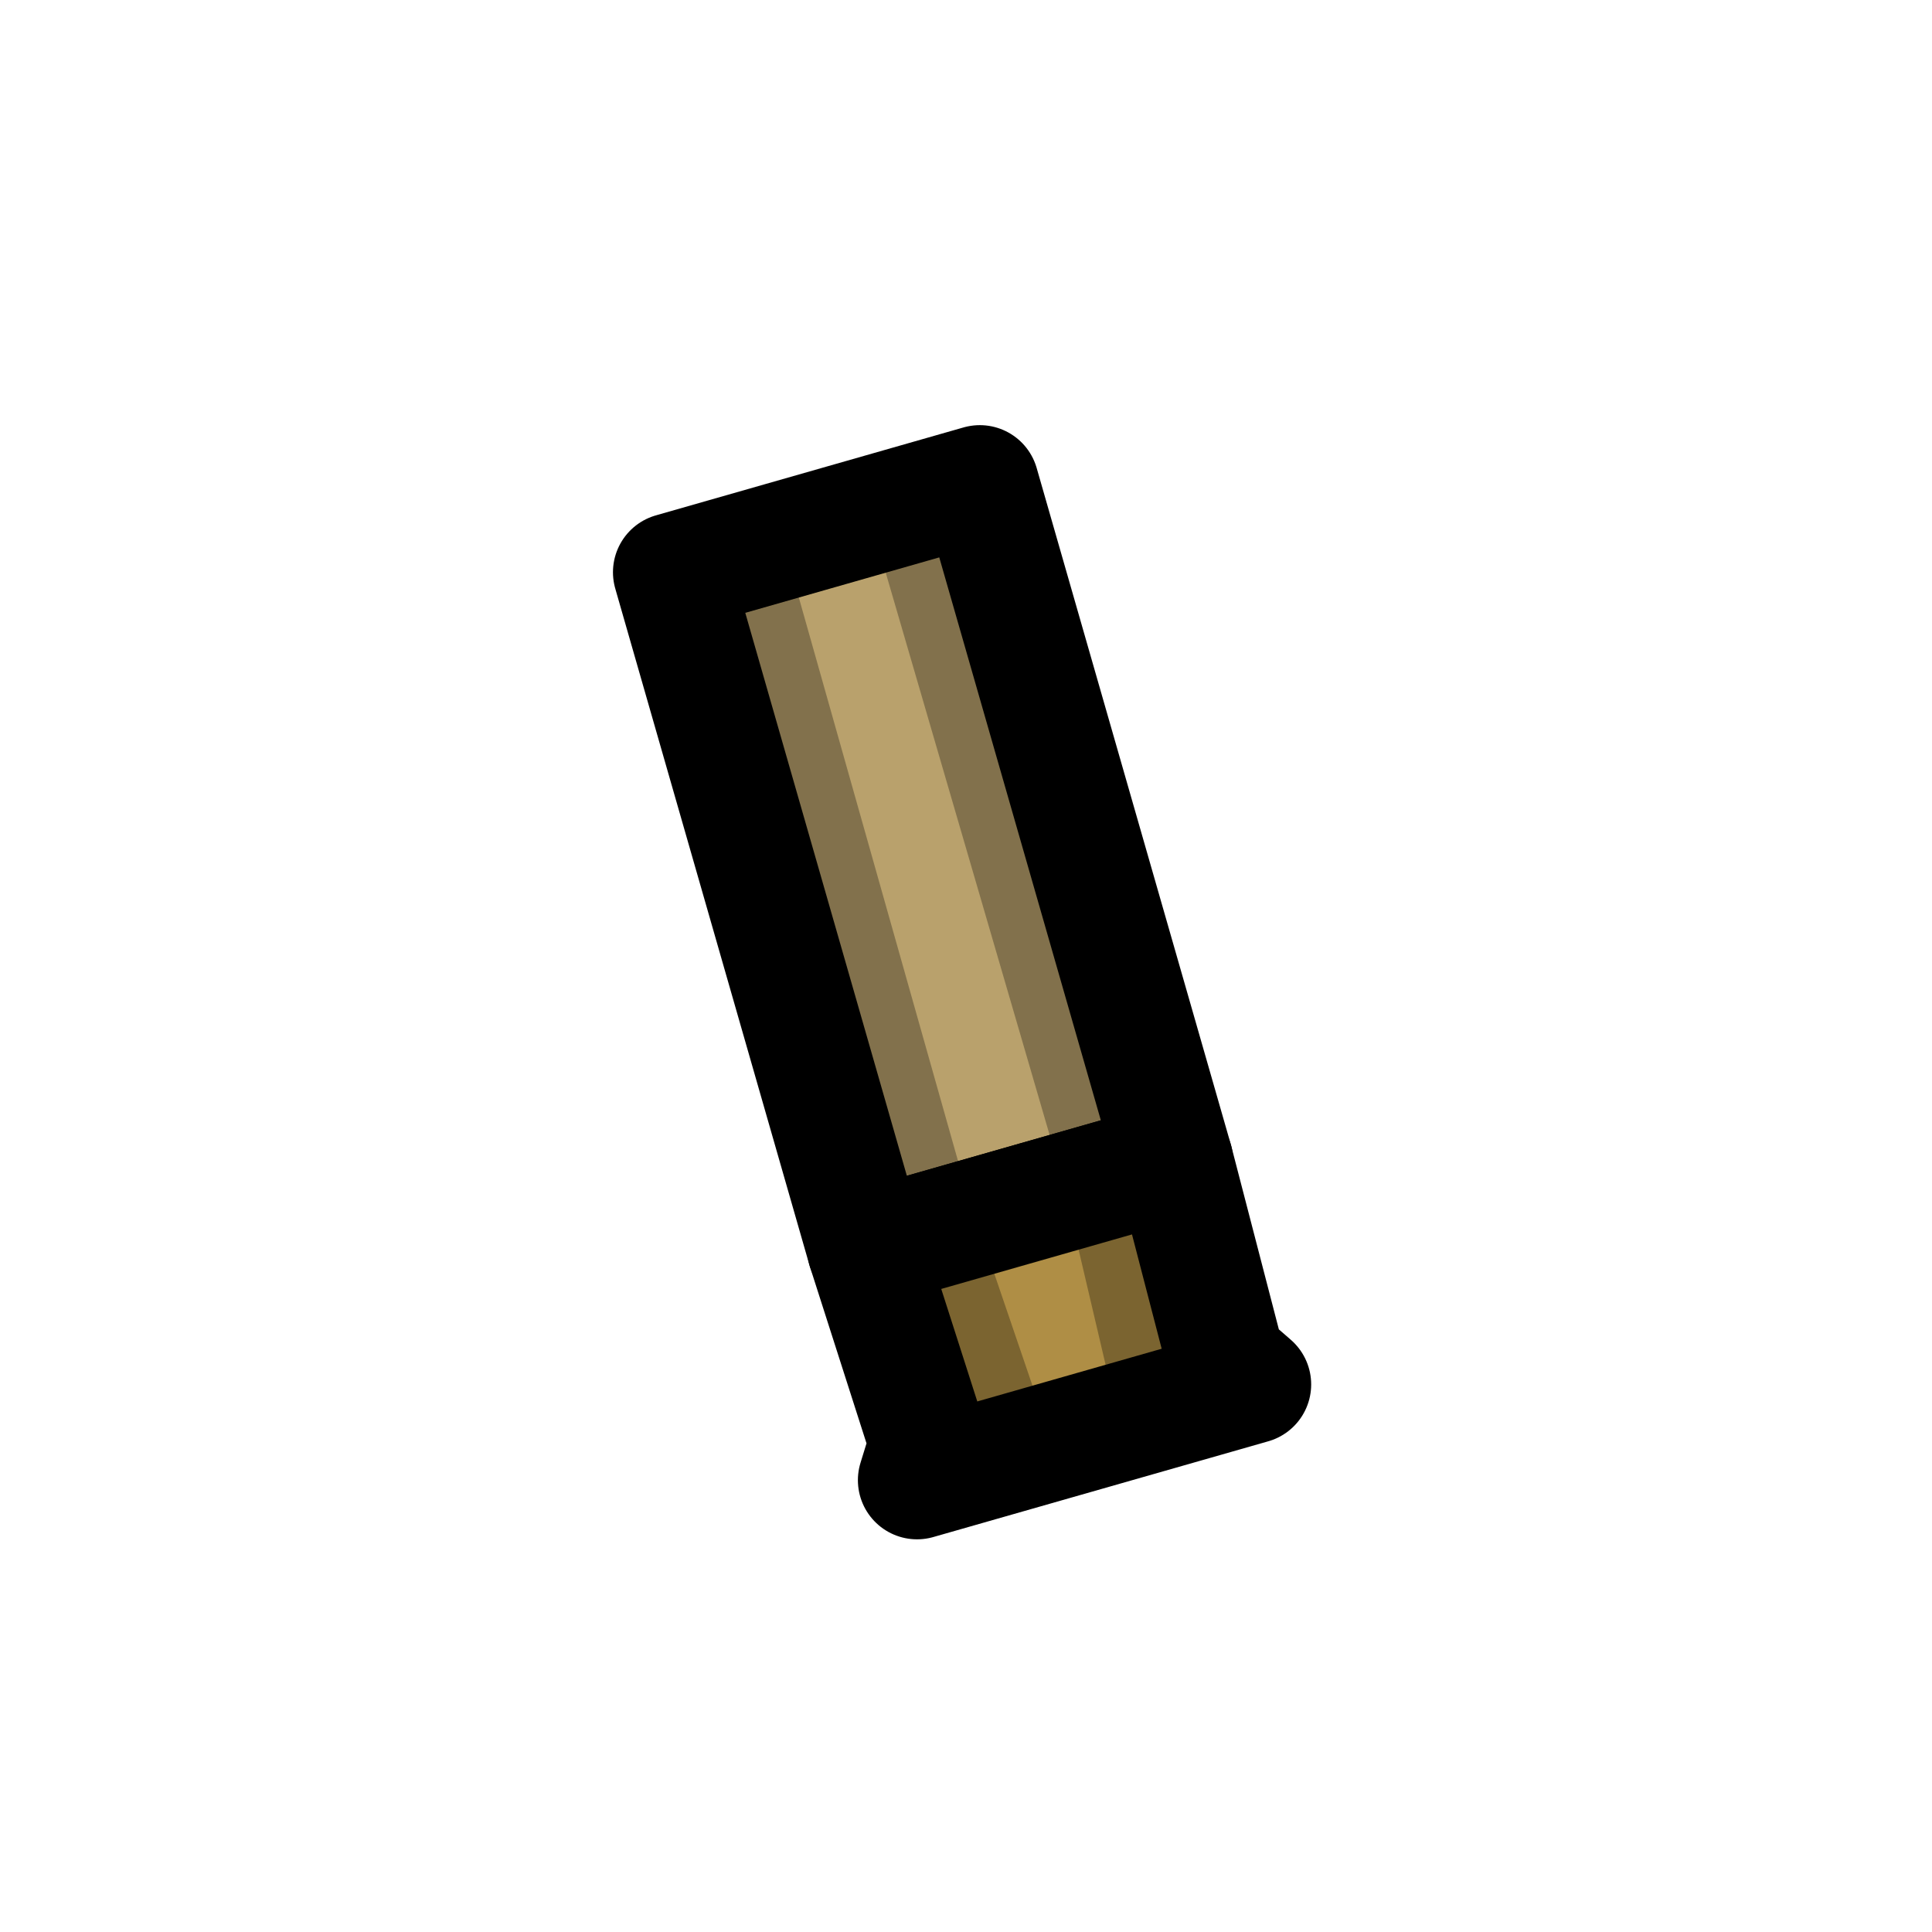 <?xml version="1.0" encoding="UTF-8" standalone="no"?>
<!-- Created with Inkscape (http://www.inkscape.org/) -->

<svg
   width="245mm"
   height="245mm"
   viewBox="0 0 245 245"
   version="1.1"
   id="svg5"
   inkscape:version="1.1.1 (c3084ef, 2021-09-22)"
   sodipodi:docname="casing.svg"
   xmlns:inkscape="http://www.inkscape.org/namespaces/inkscape"
   xmlns:sodipodi="http://sodipodi.sourceforge.net/DTD/sodipodi-0.dtd"
   xmlns="http://www.w3.org/2000/svg"
   xmlns:svg="http://www.w3.org/2000/svg">
  <sodipodi:namedview
     id="namedview7"
     pagecolor="#ffffff"
     bordercolor="#666666"
     borderopacity="1.0"
     inkscape:pageshadow="2"
     inkscape:pageopacity="0.0"
     inkscape:pagecheckerboard="0"
     inkscape:document-units="mm"
     showgrid="false"
     height="310mm"
     inkscape:zoom="0.66749198"
     inkscape:cx="609.74515"
     inkscape:cy="513.11478"
     inkscape:window-width="1312"
     inkscape:window-height="731"
     inkscape:window-x="0"
     inkscape:window-y="25"
     inkscape:window-maximized="0"
     inkscape:current-layer="layer1" />
  <defs
     id="defs2" />
  <g
     inkscape:label="Layer 1"
     inkscape:groupmode="layer"
     id="layer1">
    <path
       style="fill:#b9a16c;fill-opacity:1;stroke:#000000;stroke-width:15;stroke-linecap:butt;stroke-linejoin:round;stroke-miterlimit:4;stroke-dasharray:none;stroke-opacity:1"
       d="M 109.857,158.368 148.878,147.214 124.252,61.414 85.231,72.567 Z"
       id="path2189" />
    <path
       style="fill:#af8e45;fill-opacity:1;stroke:#000000;stroke-width:15;stroke-linecap:butt;stroke-linejoin:round;stroke-miterlimit:4;stroke-dasharray:none;stroke-opacity:1"
       d="m 109.857,158.368 7.889,24.626 -1.455,4.71 42.481,-12.142 -3.275,-2.852 -6.619,-25.494 z"
       id="path2960" />
    <path
       style="fill:#000000;fill-opacity:0.3;stroke:#000000;stroke-width:0;stroke-linecap:butt;stroke-linejoin:miter;stroke-miterlimit:4;stroke-dasharray:none;stroke-opacity:1"
       d="m 132.291,179.708 -9.483,-27.811 -23.69,-83.848 -13.887,4.518 24.626,85.801 6.434,29.335 z"
       id="path3950" />
    <path
       style="fill:#000000;fill-opacity:0.3;stroke:#000000;stroke-width:0;stroke-linecap:butt;stroke-linejoin:miter;stroke-miterlimit:4;stroke-dasharray:none;stroke-opacity:1"
       d="m 141.166,177.171 -6.709,-28.604 -24.383,-83.649 14.178,-3.504 24.626,85.801 10.104,28.286 z"
       id="path3950-2" />
  </g>
</svg>
